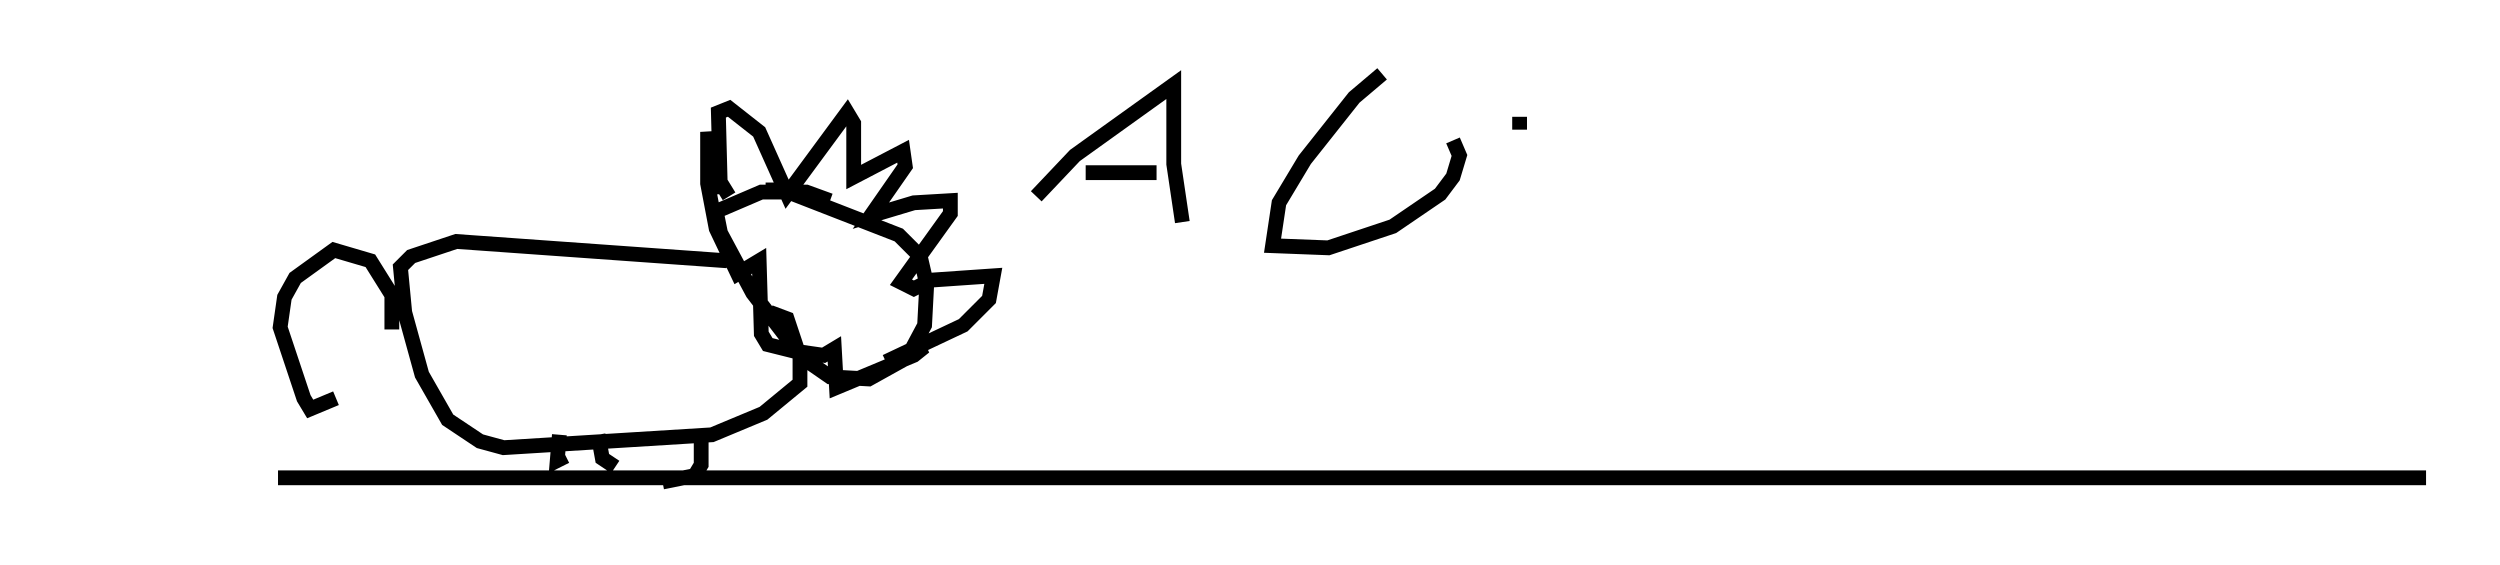<?xml version="1.0" encoding="utf-8" ?>
<svg baseProfile="full" height="38.179" version="1.1" width="169.05" xmlns="http://www.w3.org/2000/svg" xmlns:ev="http://www.w3.org/2001/xml-events" xmlns:xlink="http://www.w3.org/1999/xlink"><defs /><rect fill="white" height="38.179" width="169.05" x="0" y="0" /><path d="M5, 33.179 m13.799, -0.872 l145.251, 0.0 m-107.922, -18.737 l-1.598, -0.581 -3.05, 0.0 l-3.05, 1.307 0.291, 1.453 l2.179, 4.067 3.341, 4.358 l1.888, 1.307 2.615, 0.145 l2.615, -1.453 1.162, -2.179 l0.145, -2.76 -0.436, -1.888 l-1.453, -1.453 -7.844, -3.05 l-1.162, 0.0 m-3.05, 0.291 l-0.145, -5.52 0.726, -0.291 l2.034, 1.598 1.888, 4.212 l4.067, -5.52 0.436, 0.726 l0.0, 3.631 3.341, -1.743 l0.145, 1.017 -2.324, 3.341 l2.905, -0.872 2.469, -0.145 l0.0, 0.872 -3.341, 4.648 l0.872, 0.436 1.162, -0.581 l4.212, -0.291 -0.291, 1.598 l-1.743, 1.743 -5.229, 2.469 l1.888, -0.872 0.726, -0.145 l-0.726, 0.581 -5.229, 2.179 l-0.145, -2.615 -0.726, 0.436 l-2.034, -0.291 -1.743, -0.436 l-0.436, -0.726 -0.145, -4.939 l-1.453, 0.872 -1.453, -3.05 l-0.581, -3.05 0.0, -3.486 l0.291, 2.469 1.162, 1.888 m-0.145, 4.358 l-18.302, -1.307 -3.05, 1.017 l-0.726, 0.726 0.291, 3.05 l1.162, 4.212 1.743, 3.05 l2.179, 1.453 1.598, 0.436 l14.089, -0.872 3.486, -1.453 l2.469, -2.034 0.0, -1.743 l-0.872, -2.615 -1.162, -0.436 m-14.235, 8.279 l-0.145, 1.743 0.581, -0.291 m2.179, -1.453 l0.291, 1.598 0.872, 0.581 m5.81, -2.324 l0.0, 2.179 -0.436, 0.726 l-2.179, 0.436 m-18.302, -10.313 l0.0, -2.324 -1.453, -2.324 l-2.469, -0.726 -2.615, 1.888 l-0.726, 1.307 -0.291, 2.034 l1.598, 4.793 0.436, 0.726 l1.743, -0.726 m47.352, -13.654 l2.615, -2.76 6.682, -4.793 l0.0, 5.374 0.581, 3.922 m-6.536, -3.341 l4.793, 0.0 m15.251, -6.682 l-1.888, 1.598 -3.341, 4.212 l-1.743, 2.905 -0.436, 2.905 l3.777, 0.145 4.358, -1.453 l3.196, -2.179 0.872, -1.162 l0.436, -1.453 -0.436, -1.017 m4.503, -1.598 l0.0, 0.872 " fill="none" stroke="black" stroke-width="1" /></svg>